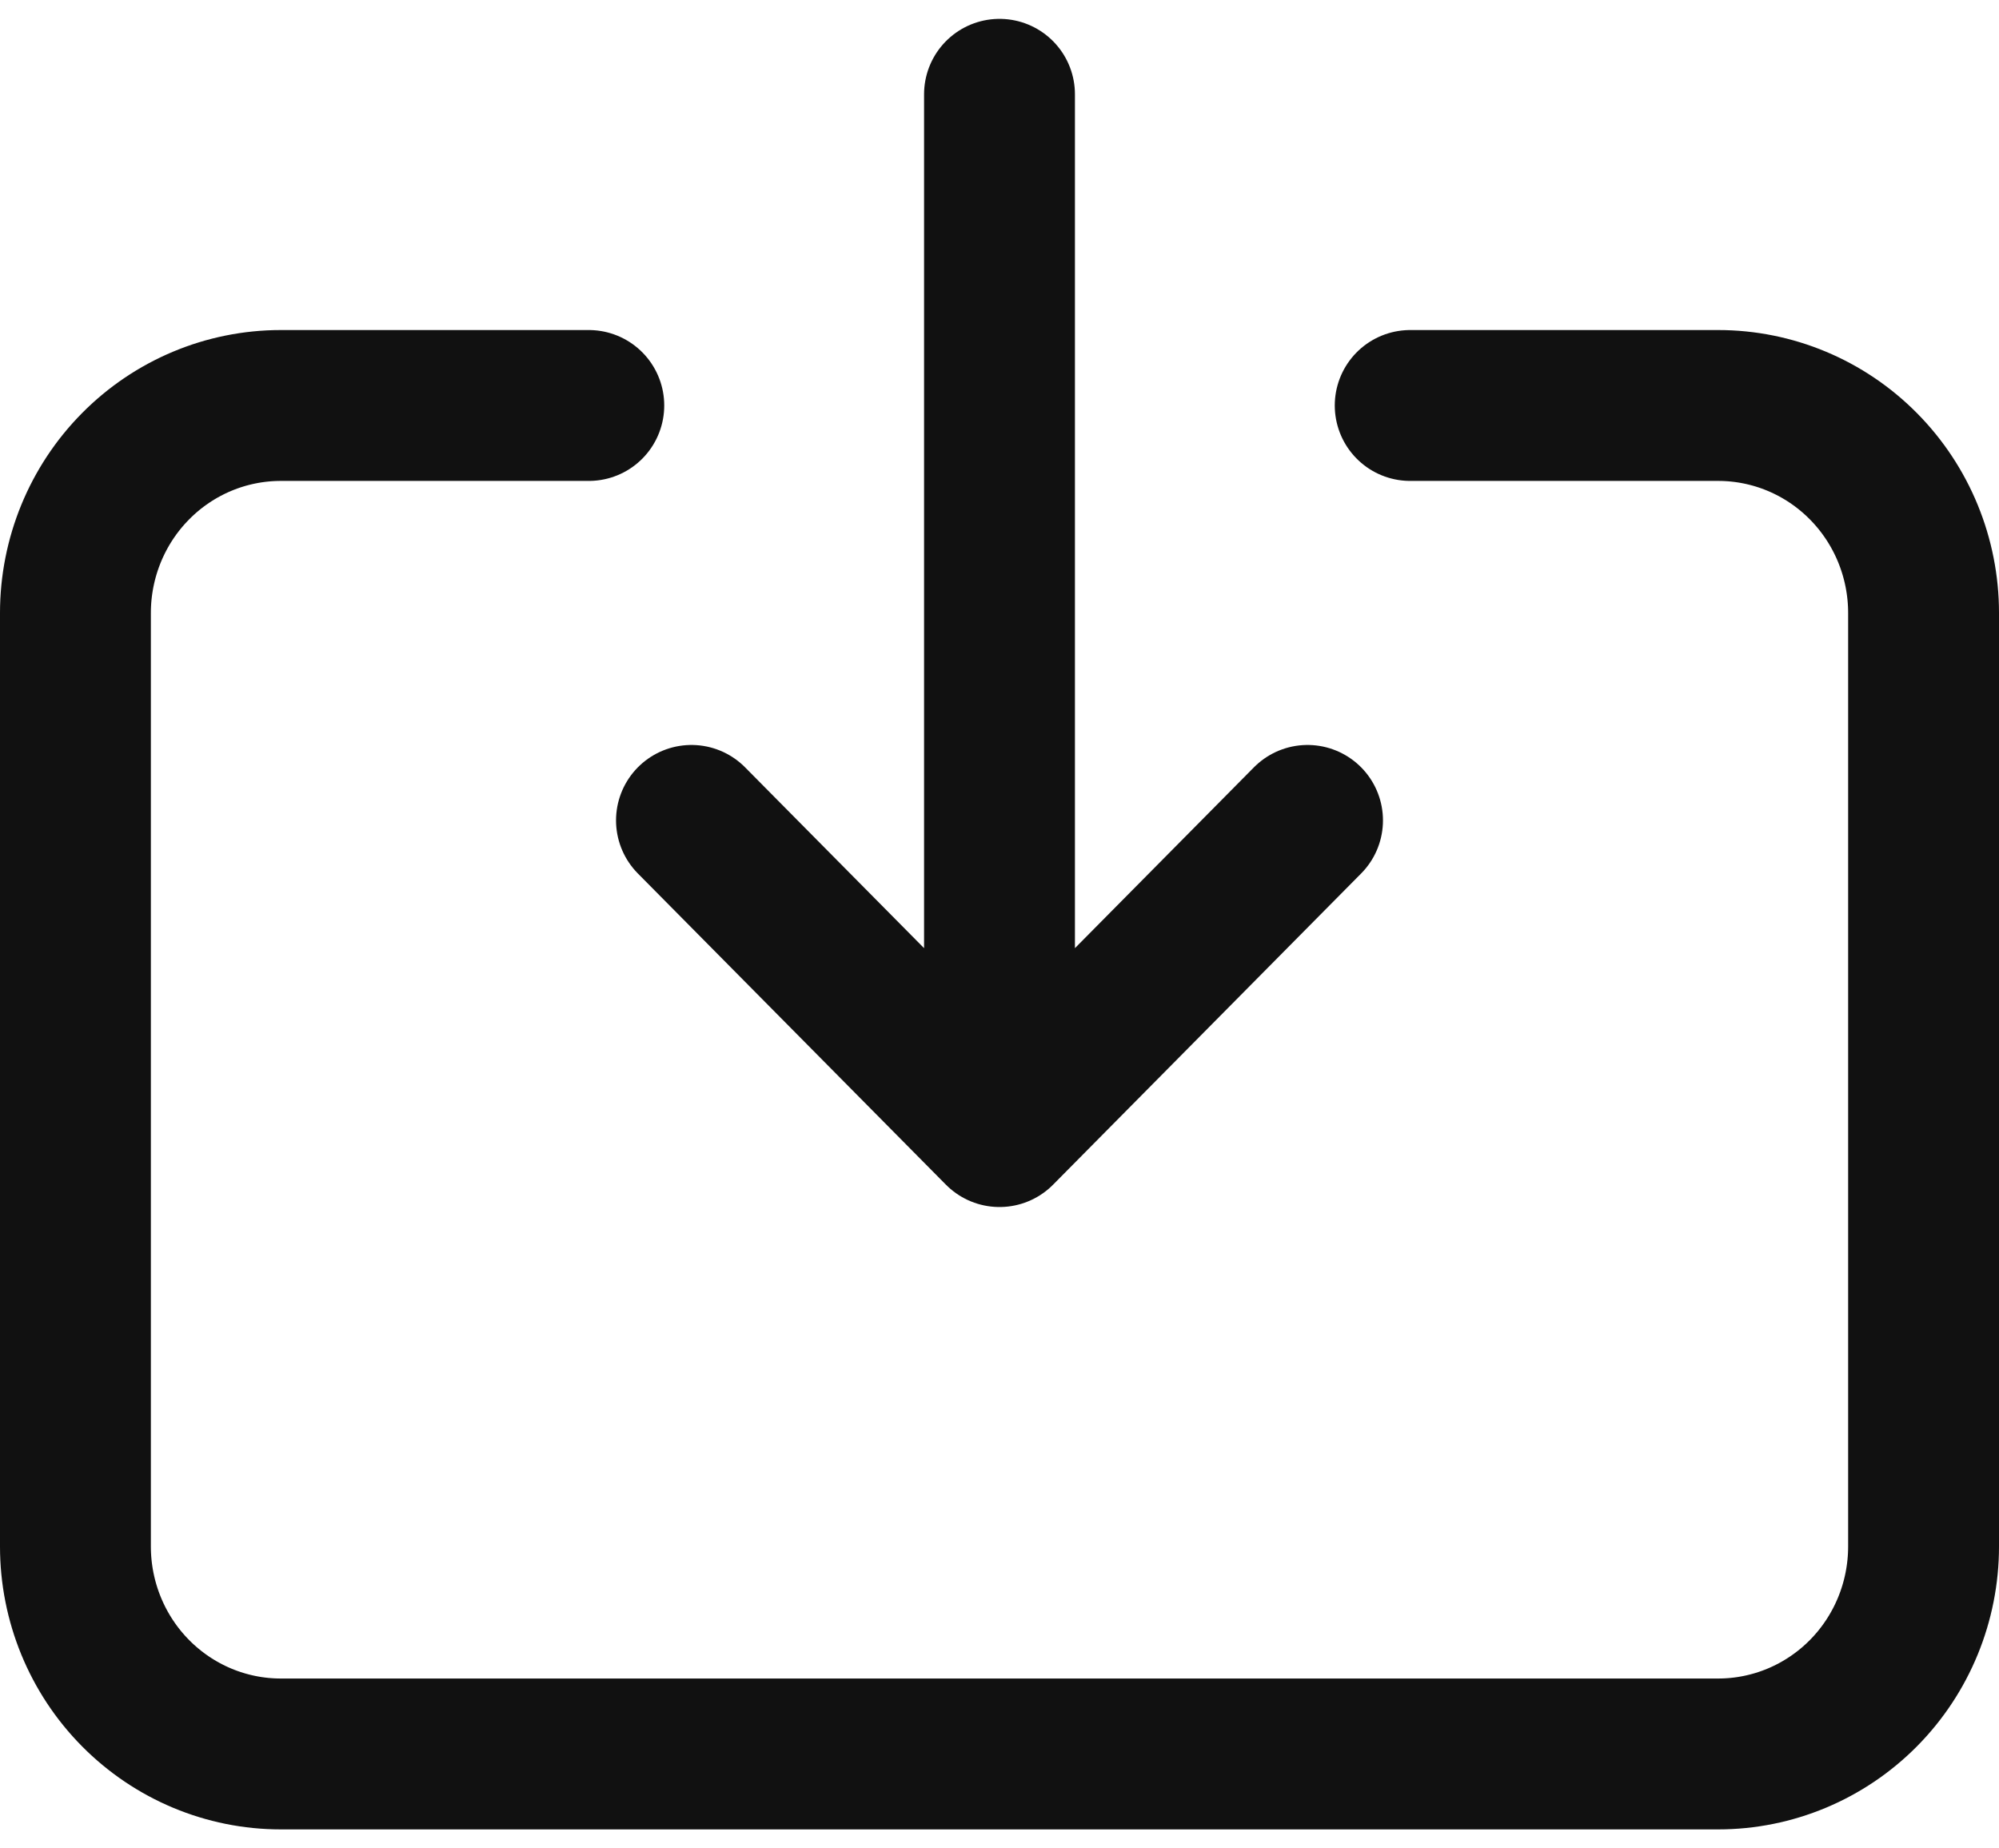 <svg width="53" height="49" viewBox="0 0 53 49" fill="none" xmlns="http://www.w3.org/2000/svg">
<path d="M15.611 10.75H7.444C6 10.75 4.616 11.329 3.595 12.361C2.574 13.392 2 14.791 2 16.25V41C2 42.459 2.574 43.858 3.595 44.889C4.616 45.92 6 46.5 7.444 46.5H45.556C46.999 46.5 48.384 45.92 49.405 44.889C50.426 43.858 51 42.459 51 41V16.25C51 14.791 50.426 13.392 49.405 12.361C48.384 11.329 46.999 10.75 45.556 10.75H37.389M34.667 21.75L26.5 30M26.5 30L18.333 21.75M26.5 30V2.5" stroke="#111111" stroke-width="4" stroke-linecap="round" stroke-linejoin="round"/>
</svg>
